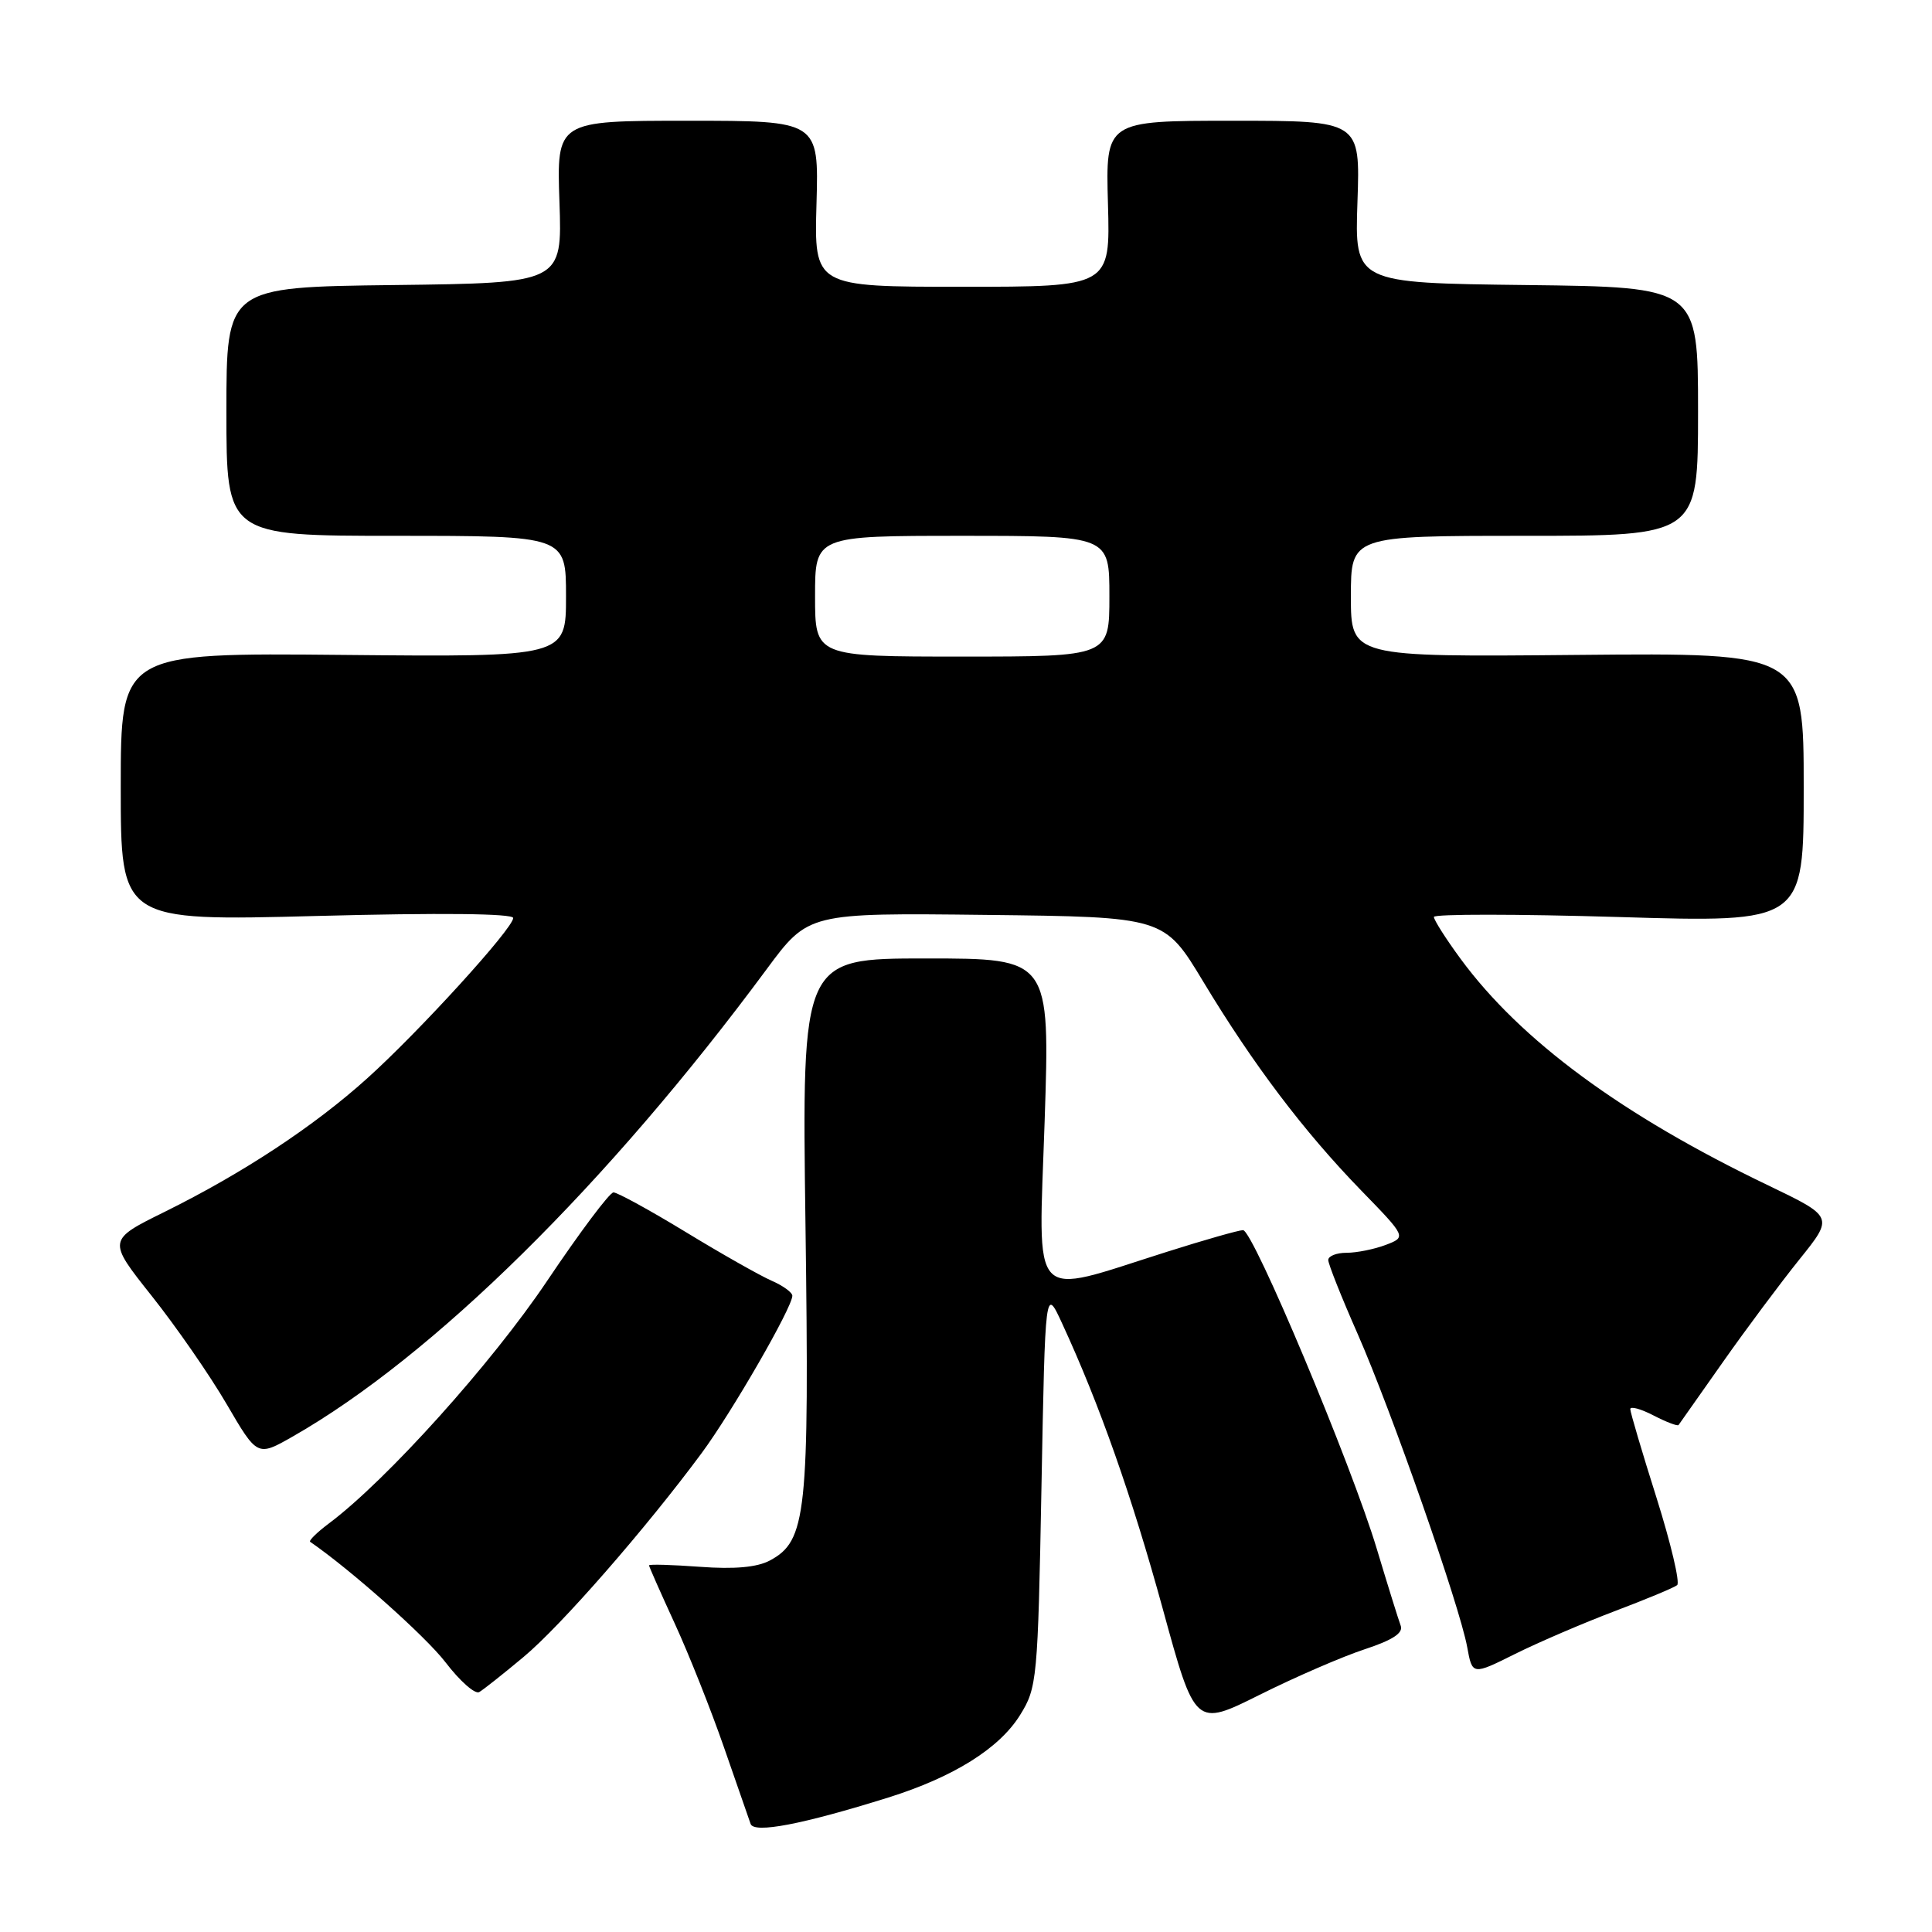 <?xml version="1.0" encoding="UTF-8" standalone="no"?>
<!DOCTYPE svg PUBLIC "-//W3C//DTD SVG 1.1//EN" "http://www.w3.org/Graphics/SVG/1.1/DTD/svg11.dtd" >
<svg xmlns="http://www.w3.org/2000/svg" xmlns:xlink="http://www.w3.org/1999/xlink" version="1.1" viewBox="0 0 256 256">
 <g >
 <path fill="currentColor"
d=" M 117.71 238.18 C 126.35 235.47 132.41 231.68 135.16 227.26 C 137.42 223.63 137.52 222.60 138.00 197.00 C 138.50 170.50 138.50 170.50 140.75 175.39 C 145.69 186.09 149.97 198.23 154.07 213.17 C 158.36 228.84 158.36 228.84 166.93 224.56 C 171.64 222.21 177.89 219.50 180.82 218.54 C 184.53 217.32 185.97 216.38 185.60 215.41 C 185.31 214.64 183.89 210.08 182.44 205.26 C 179.10 194.12 166.04 163.00 164.71 163.00 C 164.16 163.00 159.61 164.29 154.60 165.88 C 136.18 171.70 137.60 173.22 138.42 148.57 C 139.13 127.00 139.13 127.00 122.69 127.00 C 106.25 127.00 106.25 127.00 106.73 162.25 C 107.25 200.67 106.87 204.18 102.00 206.78 C 100.31 207.68 97.31 207.95 92.75 207.61 C 89.04 207.34 86.00 207.25 86.00 207.42 C 86.00 207.58 87.53 211.04 89.40 215.11 C 91.27 219.17 94.20 226.55 95.92 231.50 C 97.64 236.45 99.24 241.03 99.46 241.68 C 99.92 242.97 106.30 241.75 117.71 238.18 Z  M 69.37 219.56 C 74.33 215.43 85.58 202.54 92.99 192.52 C 97.00 187.09 104.96 173.28 104.99 171.70 C 104.99 171.26 103.76 170.36 102.24 169.70 C 100.73 169.04 95.60 166.14 90.86 163.25 C 86.11 160.36 81.80 158.00 81.29 158.00 C 80.78 158.00 76.82 163.29 72.48 169.75 C 65.17 180.64 51.24 196.13 43.60 201.85 C 42.00 203.05 40.88 204.15 41.10 204.30 C 46.47 207.99 56.39 216.82 59.03 220.26 C 60.94 222.76 62.95 224.53 63.50 224.21 C 64.05 223.89 66.69 221.80 69.37 219.56 Z  M 214.00 213.47 C 218.12 211.91 221.83 210.37 222.23 210.04 C 222.63 209.71 221.40 204.51 219.50 198.47 C 217.59 192.44 216.03 187.15 216.02 186.72 C 216.01 186.30 217.39 186.67 219.09 187.55 C 220.79 188.43 222.29 189.00 222.42 188.82 C 222.54 188.65 225.18 184.90 228.28 180.50 C 231.37 176.10 235.95 169.97 238.44 166.87 C 242.97 161.24 242.97 161.24 234.32 157.08 C 214.93 147.78 201.48 137.87 193.52 127.03 C 191.58 124.39 190.00 121.90 190.00 121.50 C 190.00 121.10 201.03 121.11 214.50 121.51 C 239.00 122.25 239.00 122.25 239.00 104.37 C 239.00 86.50 239.00 86.50 209.00 86.78 C 179.00 87.06 179.00 87.06 179.00 79.03 C 179.00 71.00 179.00 71.00 202.00 71.00 C 225.00 71.00 225.00 71.00 225.00 54.52 C 225.00 38.04 225.00 38.04 202.25 37.77 C 179.50 37.50 179.50 37.50 179.87 26.75 C 180.24 16.00 180.24 16.00 163.37 16.00 C 146.50 16.00 146.50 16.00 146.81 27.00 C 147.12 38.00 147.12 38.00 127.50 38.00 C 107.88 38.00 107.88 38.00 108.19 27.00 C 108.50 16.00 108.50 16.00 91.13 16.00 C 73.76 16.00 73.76 16.00 74.13 26.75 C 74.50 37.50 74.50 37.50 52.25 37.77 C 30.00 38.04 30.00 38.04 30.00 54.52 C 30.00 71.00 30.00 71.00 52.50 71.00 C 75.00 71.00 75.00 71.00 75.00 79.03 C 75.00 87.06 75.00 87.06 45.50 86.78 C 16.00 86.50 16.00 86.50 16.00 104.28 C 16.00 122.05 16.00 122.05 42.00 121.37 C 58.30 120.94 68.00 121.04 68.00 121.64 C 68.00 123.01 55.54 136.70 48.63 142.91 C 41.59 149.25 32.21 155.43 21.87 160.55 C 14.23 164.32 14.23 164.32 20.09 171.70 C 23.32 175.76 27.79 182.21 30.03 186.05 C 34.10 193.02 34.10 193.02 38.80 190.34 C 57.36 179.75 80.54 156.88 101.59 128.42 C 107.11 120.96 107.11 120.96 130.69 121.23 C 154.27 121.50 154.27 121.50 159.43 130.06 C 166.05 141.04 172.75 149.90 180.33 157.71 C 186.36 163.91 186.36 163.91 183.61 164.96 C 182.10 165.53 179.77 166.00 178.43 166.00 C 177.10 166.00 176.00 166.43 176.00 166.96 C 176.00 167.48 177.75 171.89 179.90 176.76 C 184.39 186.98 193.40 212.74 194.41 218.24 C 195.09 221.98 195.09 221.98 200.79 219.14 C 203.93 217.58 209.88 215.03 214.00 213.47 Z  M 108.00 79.00 C 108.00 71.00 108.00 71.00 127.50 71.00 C 147.00 71.00 147.00 71.00 147.00 79.00 C 147.00 87.00 147.00 87.00 127.50 87.00 C 108.00 87.00 108.00 87.00 108.00 79.00 Z "/>
</g>
</svg>